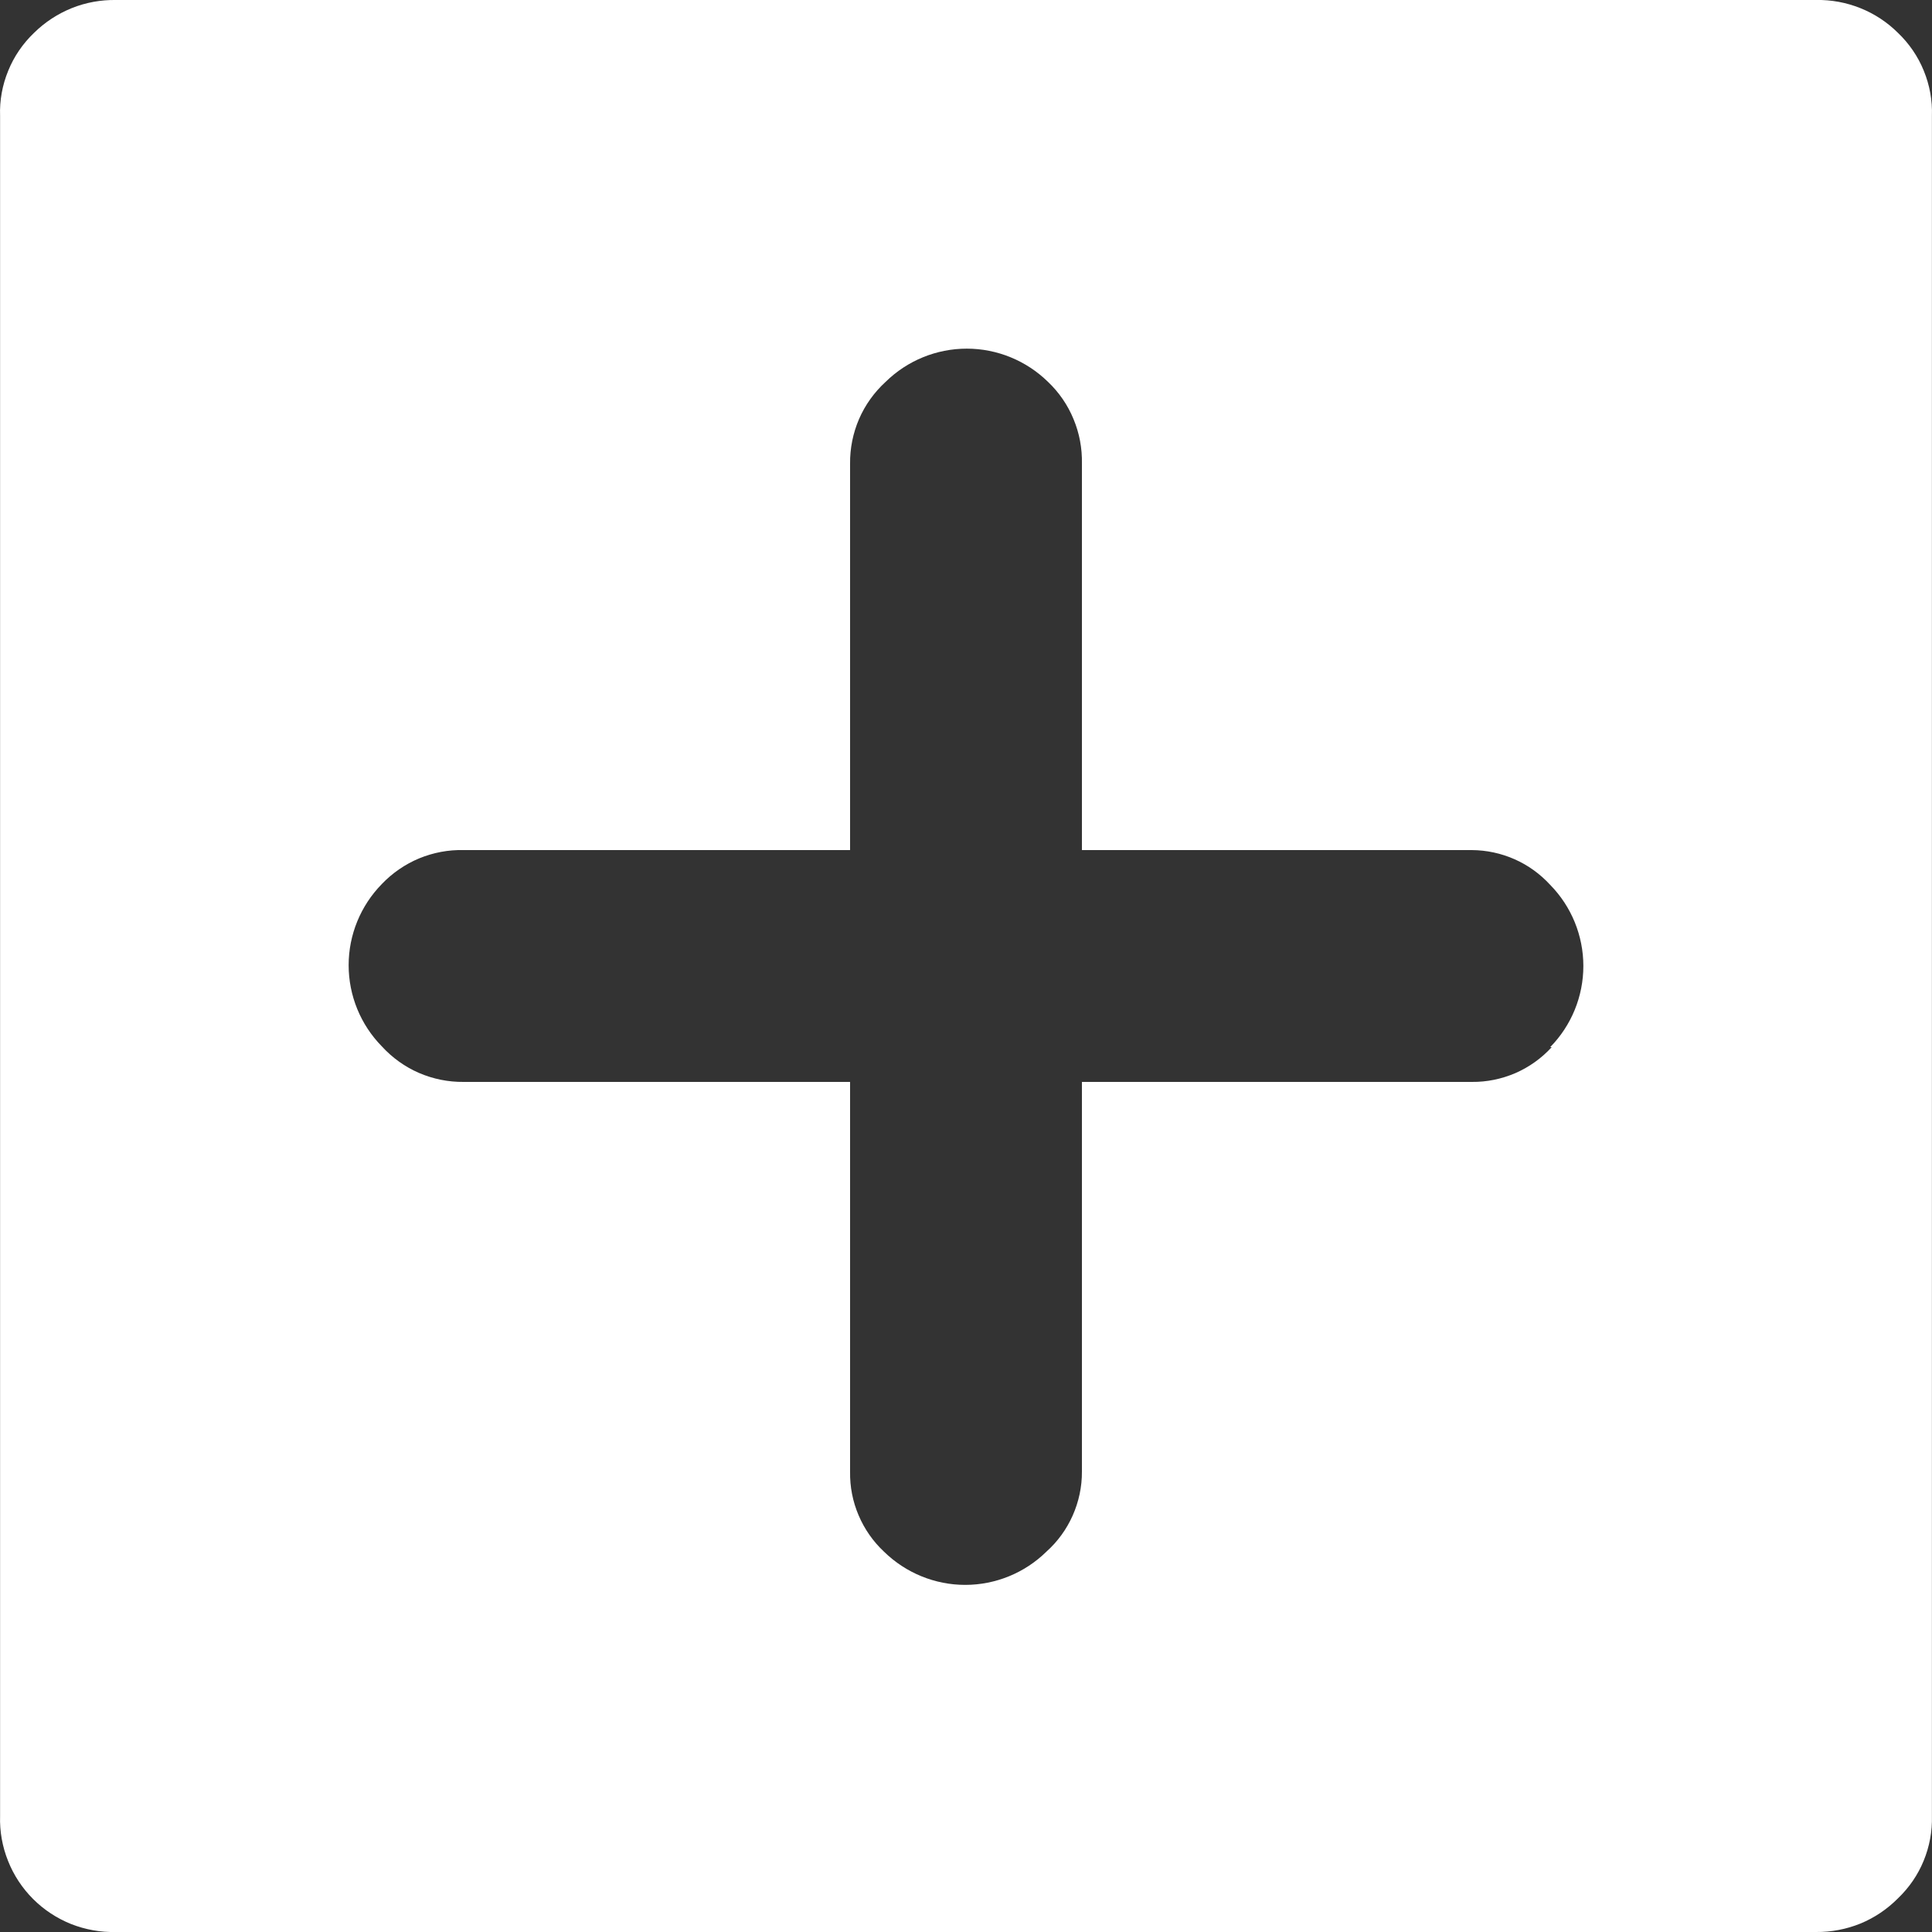 <svg width="24" height="24" viewBox="0 0 24 24" fill="none" xmlns="http://www.w3.org/2000/svg">
<rect x="0" y="0" width="24" height="24" fill="#333333" stroke="none"/>
<path d="M23.577 0.408C23.716 0.541 23.826 0.701 23.898 0.879C23.971 1.057 24.006 1.248 23.999 1.44V22.559C24.004 22.75 23.969 22.939 23.896 23.116C23.824 23.292 23.715 23.45 23.577 23.582C23.444 23.716 23.286 23.823 23.111 23.895C22.936 23.966 22.748 24.002 22.559 24H1.441C1.25 24.005 1.061 23.971 0.883 23.901C0.706 23.83 0.545 23.724 0.411 23.59C0.276 23.455 0.17 23.294 0.1 23.117C0.029 22.94 -0.005 22.75 0.001 22.559V1.44C-0.006 1.248 0.029 1.057 0.102 0.879C0.174 0.701 0.284 0.541 0.423 0.408C0.557 0.276 0.716 0.172 0.891 0.101C1.065 0.031 1.252 -0.003 1.441 0H22.559C22.748 -0.004 22.935 0.031 23.11 0.101C23.285 0.171 23.443 0.275 23.577 0.408ZM19.257 13.008C19.521 12.739 19.669 12.377 19.669 12C19.669 11.623 19.521 11.261 19.257 10.992C19.133 10.857 18.983 10.748 18.815 10.674C18.648 10.6 18.466 10.561 18.283 10.56H13.44V5.76C13.444 5.57 13.409 5.382 13.336 5.207C13.264 5.031 13.155 4.873 13.018 4.743C12.748 4.479 12.386 4.331 12.01 4.331C11.633 4.331 11.271 4.479 11.002 4.743C10.861 4.872 10.748 5.029 10.672 5.204C10.596 5.38 10.558 5.569 10.56 5.76V10.56H5.76C5.571 10.555 5.382 10.591 5.207 10.663C5.032 10.736 4.874 10.845 4.743 10.982C4.479 11.252 4.331 11.613 4.331 11.99C4.331 12.367 4.479 12.729 4.743 12.998C4.872 13.139 5.029 13.252 5.204 13.328C5.38 13.404 5.569 13.442 5.76 13.44H10.56V18.283C10.557 18.469 10.593 18.653 10.666 18.824C10.739 18.996 10.847 19.15 10.982 19.276C11.252 19.54 11.614 19.688 11.99 19.688C12.367 19.688 12.729 19.54 12.998 19.276C13.138 19.151 13.249 18.998 13.325 18.827C13.401 18.656 13.441 18.47 13.44 18.283V13.44H18.283C18.47 13.442 18.654 13.404 18.826 13.33C18.997 13.255 19.15 13.146 19.276 13.008H19.257Z" fill="white"/>
</svg>
